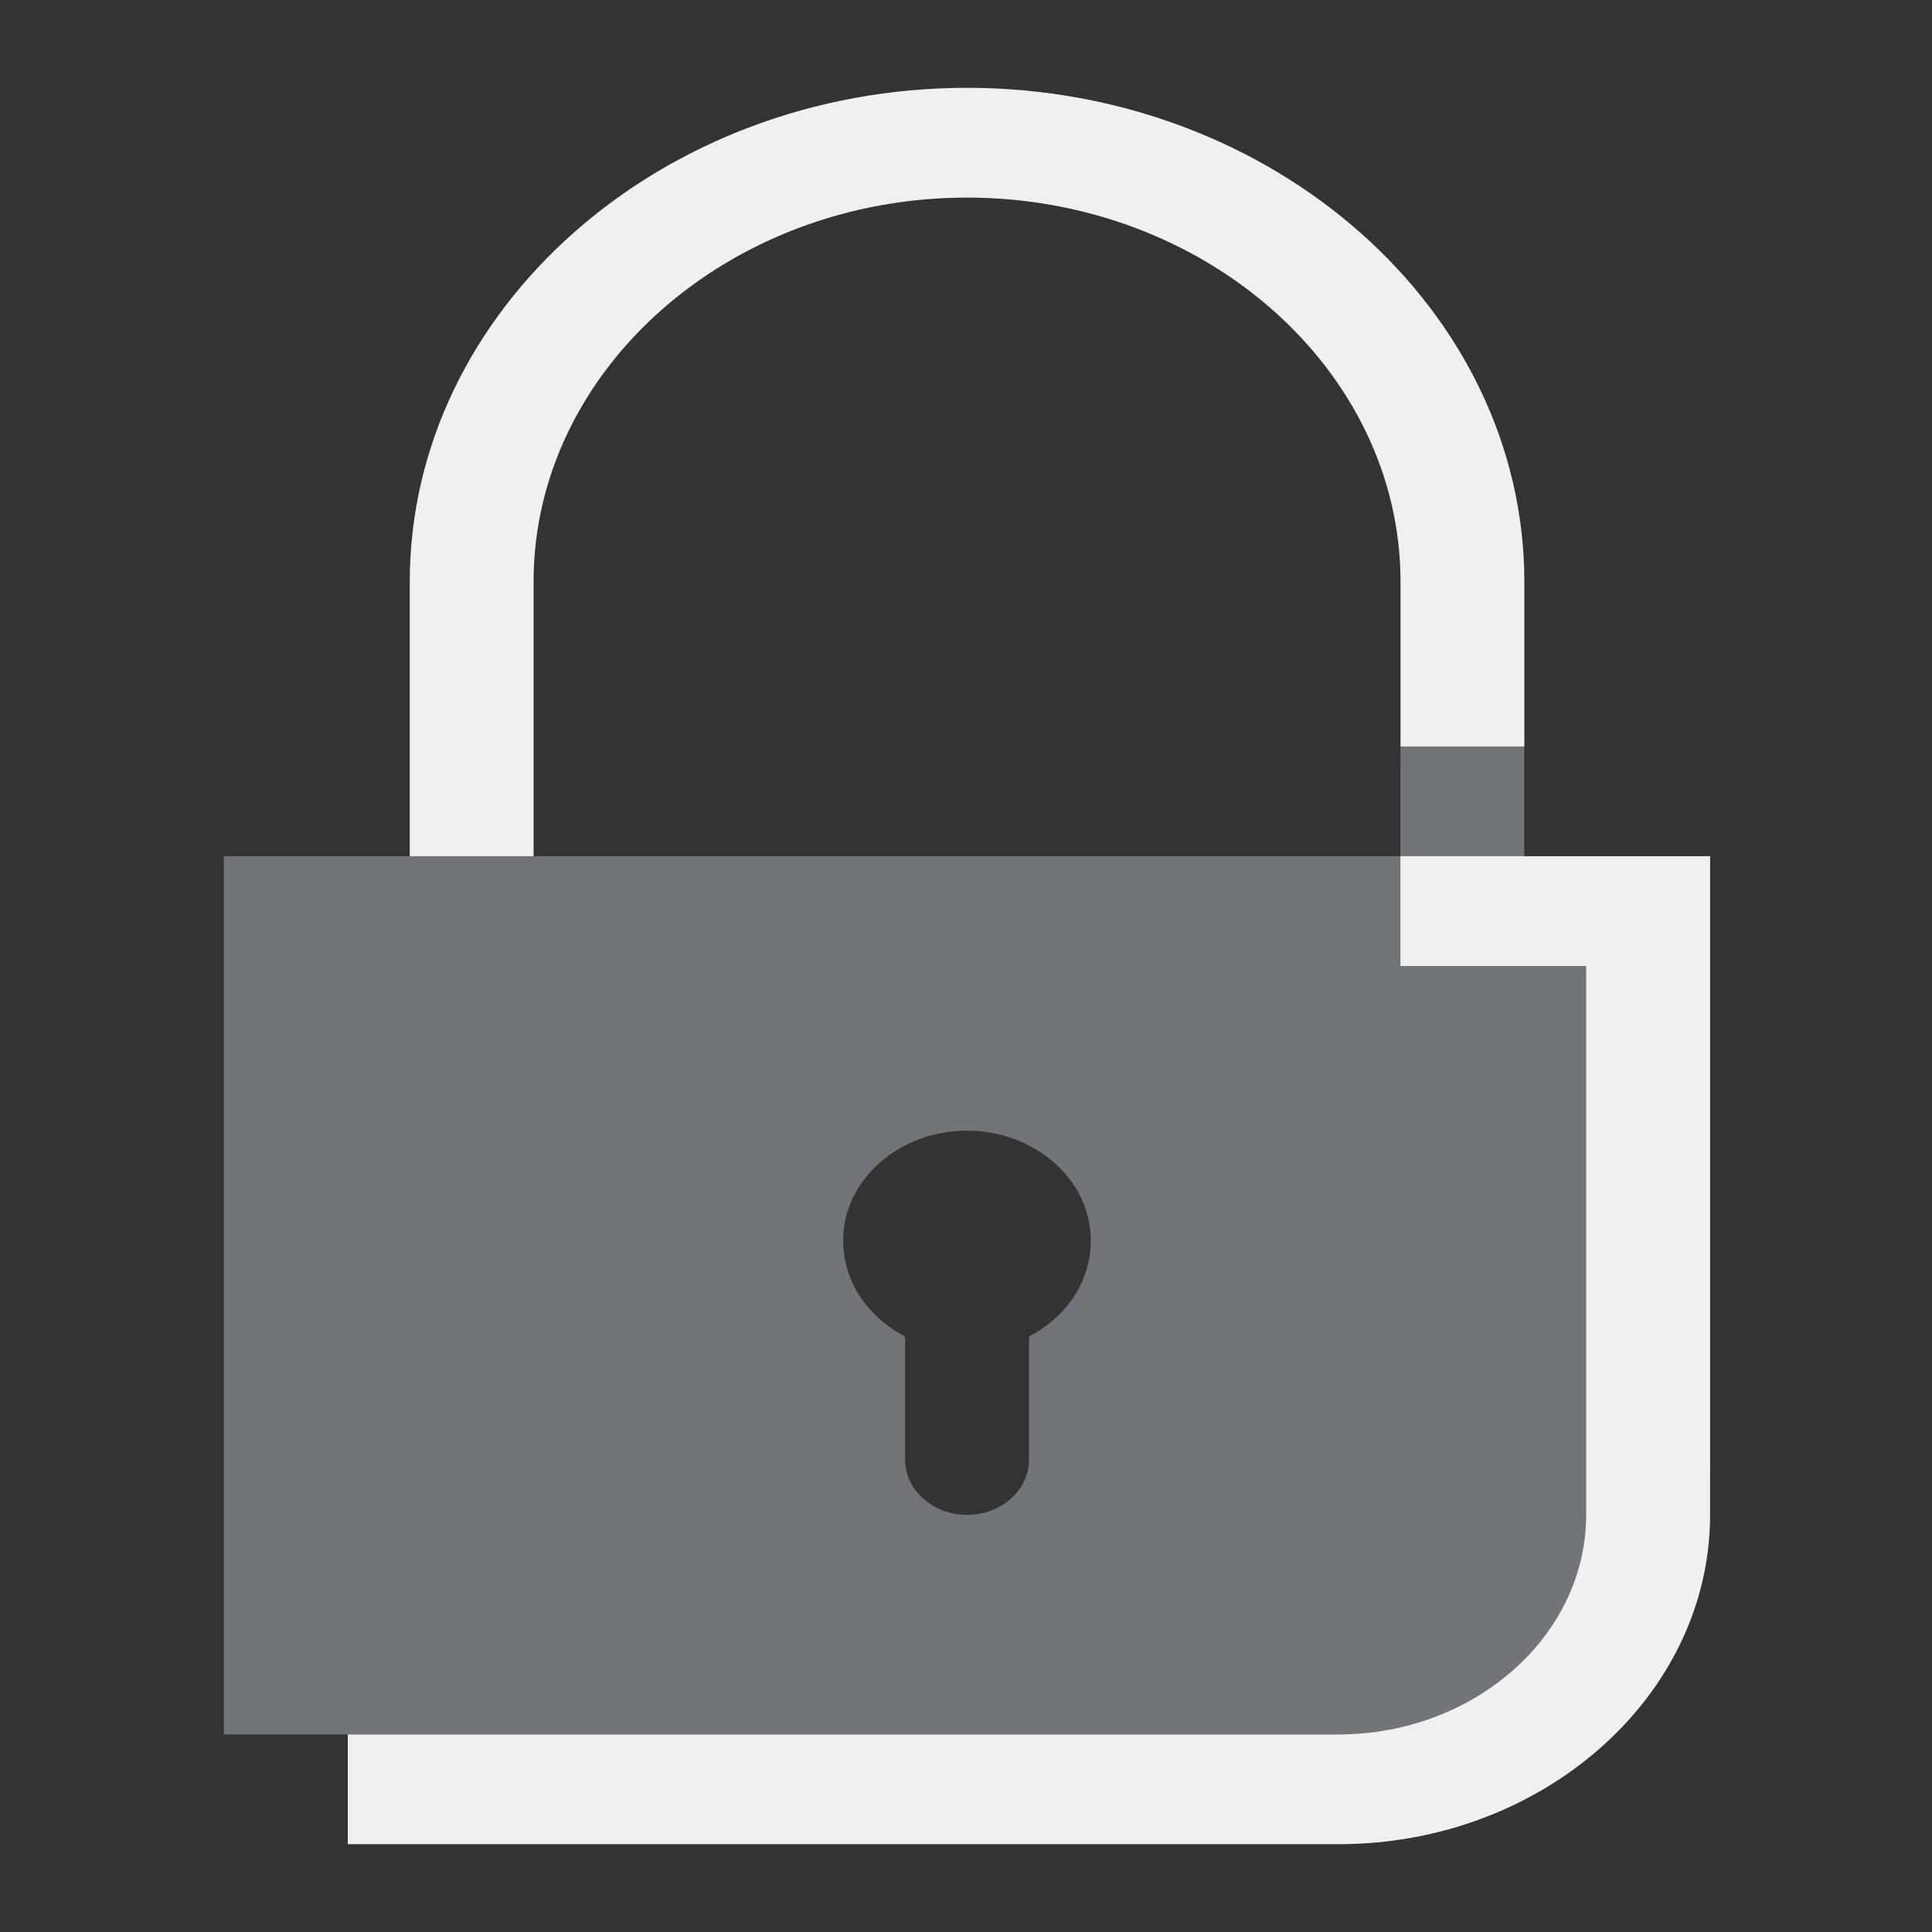 <?xml version="1.0" encoding="UTF-8" standalone="no"?>
<svg
   viewBox="0 0 22 22"
   version="1.1"
   id="svg1"
   sodipodi:docname="system-lock-screen.svg"
   width="22"
   height="22"
   inkscape:version="1.3.2 (091e20ef0f, 2023-11-25)"
   xmlns:inkscape="http://www.inkscape.org/namespaces/inkscape"
   xmlns:sodipodi="http://sodipodi.sourceforge.net/DTD/sodipodi-0.dtd"
   xmlns="http://www.w3.org/2000/svg"
   xmlns:svg="http://www.w3.org/2000/svg">
  <rect x="0" y="0" width="22" height="22" fill="#333333" stroke="none"/>
  <sodipodi:namedview
     id="namedview1"
     pagecolor="#ffffff"
     bordercolor="#999999"
     borderopacity="1"
     inkscape:showpageshadow="2"
     inkscape:pageopacity="0"
     inkscape:pagecheckerboard="0"
     inkscape:deskcolor="#d1d1d1"
     inkscape:zoom="8.6590909"
     inkscape:cx="10.509186"
     inkscape:cy="-16.283465"
     inkscape:window-width="1920"
     inkscape:window-height="996"
     inkscape:window-x="0"
     inkscape:window-y="0"
     inkscape:window-maximized="1"
     inkscape:current-layer="svg1" />
  <defs
     id="defs3051">
    <style
       type="text/css"
       id="current-color-scheme">.ColorScheme-Text {color:#fcfcfc;}</style>
  </defs>
  <g
     id="22-22-system-lock-screen-5"
     transform="translate(47)">
    <path
       style="fill:none"
       d="m -47,0 v 22 h 22 V 0 Z"
       id="path19-6" />
    <path
       id="Lock-90"
       class="st0"
       d="m -34.578,14.125 c 0,0.469 -0.282,0.875 -0.705,1.094 V 16.625 c 0,0.344 -0.317,0.625 -0.705,0.625 -0.388,0 -0.705,-0.281 -0.705,-0.625 V 15.219 C -37.117,15 -37.399,14.594 -37.399,14.125 c 0,-0.688 0.635,-1.25 1.41,-1.25 0.776,0 1.41,0.562 1.41,1.25 z M -31.053,8.5 h 1.41 v 1.25 h 2.115 v 6.875 c 0,1.719 -1.587,3.125 -3.526,3.125 h -13.397 v -10 h 13.397 z"
       style="clip-rule:evenodd;fill:#cdd8e5;fill-opacity:0.404;fill-rule:evenodd;stroke-width:0.332" />
    <path
       id="Lock-s-9"
       class="st1"
       d="m -40.924,9.75 h -1.41 V 6.625 c 0,-3.094 2.856,-5.625 6.346,-5.625 3.49,0 6.346,2.531 6.346,5.625 V 8.5 h -1.41 V 6.625 c 0,-2.406 -2.221,-4.375 -4.936,-4.375 -2.715,0 -4.936,1.969 -4.936,4.375 z m 13.397,0 h -3.526 V 11 h 2.115 v 6.25 c 0,1.375 -1.269,2.5 -2.821,2.5 H -43.04 V 21 h 11.282 c 2.327,0 4.231,-1.688 4.231,-3.75 z"
       style="fill:#eff0f1;fill-opacity:1;stroke-width:0.332" />
  </g>
</svg>
